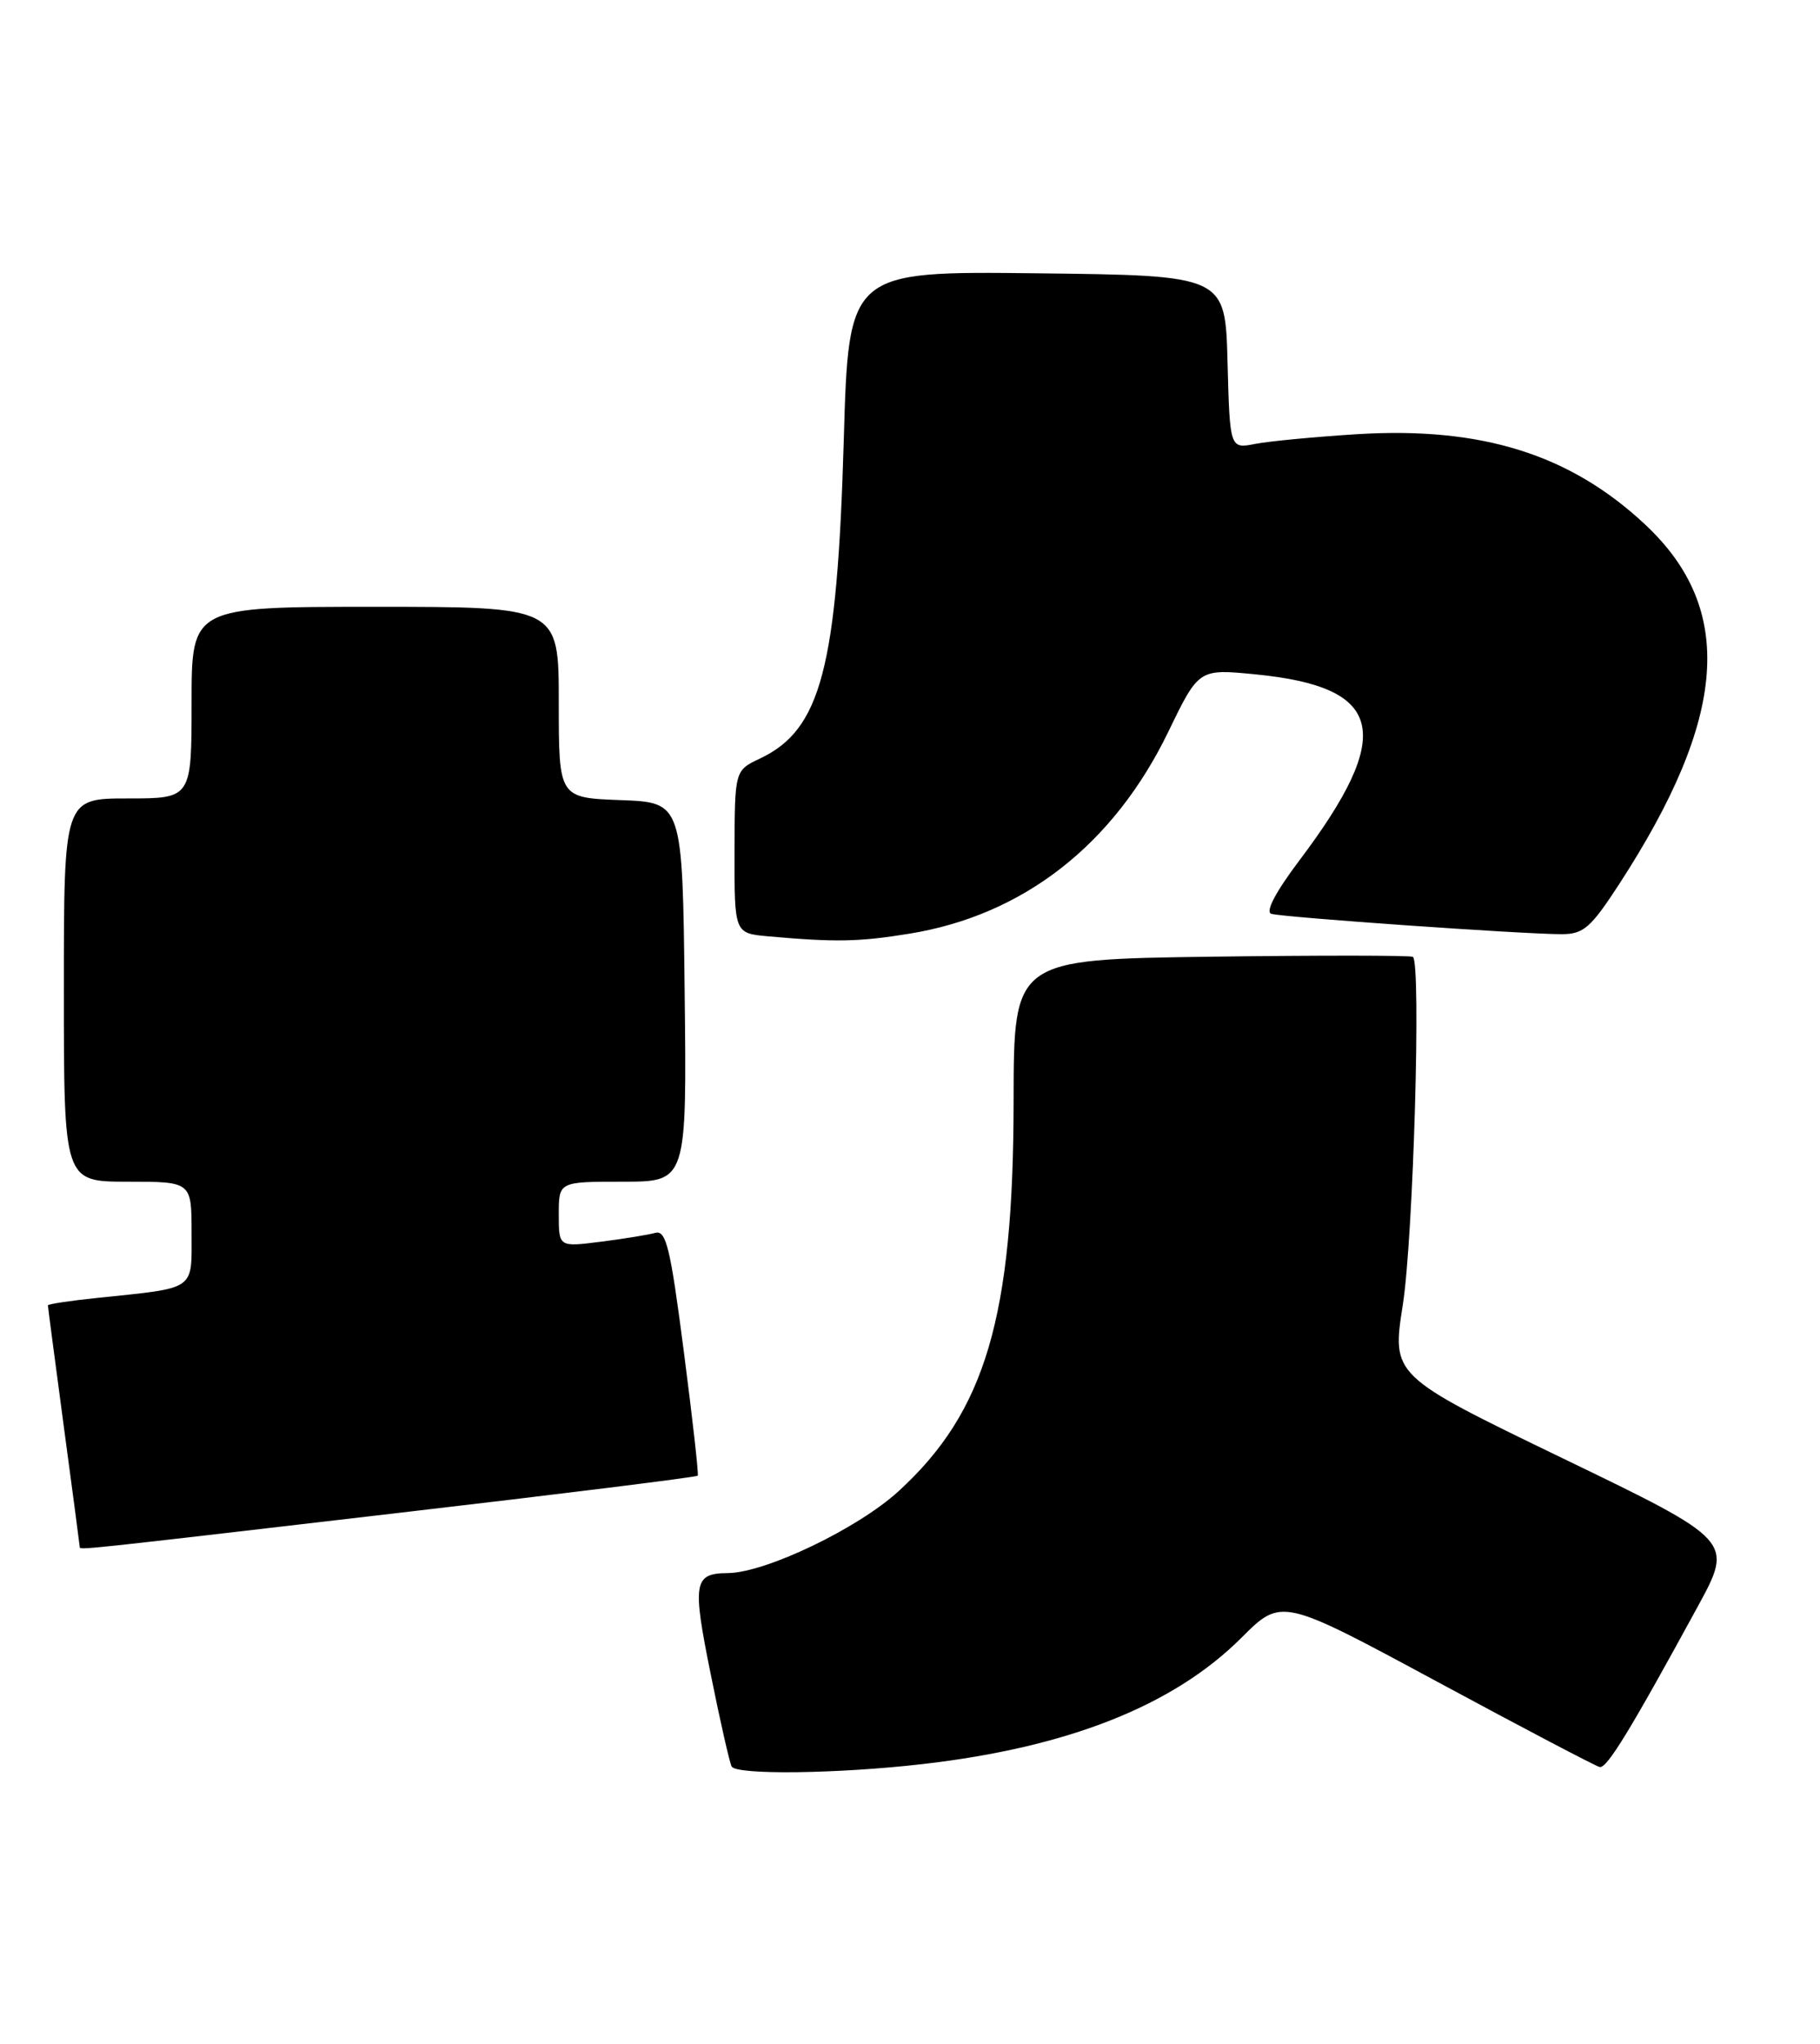 <?xml version="1.0" encoding="UTF-8" standalone="no"?>
<!DOCTYPE svg PUBLIC "-//W3C//DTD SVG 1.1//EN" "http://www.w3.org/Graphics/SVG/1.1/DTD/svg11.dtd" >
<svg xmlns="http://www.w3.org/2000/svg" xmlns:xlink="http://www.w3.org/1999/xlink" version="1.1" viewBox="0 0 228 256">
 <g >
 <path fill="currentColor"
d=" M 115.50 220.95 C 133.79 218.86 147.00 213.63 155.52 205.12 C 160.54 200.11 160.54 200.11 180.02 210.61 C 190.73 216.39 199.91 221.21 200.40 221.31 C 201.31 221.50 204.21 216.75 212.67 201.24 C 217.17 192.98 217.17 192.98 195.76 182.64 C 174.35 172.29 174.35 172.29 175.74 163.40 C 177.06 154.92 178.05 120.56 177.00 119.84 C 176.72 119.65 165.36 119.64 151.75 119.82 C 127.00 120.16 127.00 120.16 126.98 137.83 C 126.96 164.97 123.47 176.80 112.55 186.78 C 107.44 191.45 95.92 196.97 91.19 197.02 C 86.90 197.05 86.71 198.17 89.02 209.61 C 90.22 215.60 91.42 220.84 91.66 221.25 C 92.31 222.32 104.94 222.16 115.50 220.95 Z  M 49.35 189.55 C 70.16 187.13 87.29 185.00 87.41 184.82 C 87.54 184.64 86.75 177.63 85.66 169.23 C 83.99 156.30 83.45 154.03 82.09 154.41 C 81.22 154.65 78.14 155.16 75.25 155.52 C 70.00 156.19 70.00 156.19 70.00 152.09 C 70.00 148.00 70.00 148.00 78.02 148.00 C 86.04 148.00 86.04 148.00 85.77 124.25 C 85.50 100.50 85.50 100.50 77.75 100.21 C 70.00 99.92 70.00 99.92 70.00 87.96 C 70.00 76.00 70.00 76.00 47.00 76.00 C 24.00 76.00 24.00 76.00 24.00 88.00 C 24.00 100.00 24.00 100.00 16.00 100.00 C 8.00 100.00 8.00 100.00 8.00 124.00 C 8.00 148.00 8.00 148.00 16.00 148.00 C 24.00 148.00 24.00 148.00 24.00 154.42 C 24.00 161.72 24.67 161.25 12.25 162.55 C 8.81 162.90 6.00 163.33 6.00 163.49 C 6.00 163.65 6.90 170.47 7.99 178.64 C 9.09 186.81 9.99 193.61 9.99 193.75 C 10.00 194.15 9.62 194.19 49.35 189.55 Z  M 113.91 116.94 C 128.20 114.63 139.51 105.80 146.37 91.63 C 150.18 83.76 150.18 83.76 157.29 84.46 C 173.43 86.05 174.79 91.84 162.76 107.79 C 159.80 111.72 158.49 114.21 159.26 114.45 C 160.68 114.89 190.90 117.01 195.63 117.00 C 198.37 117.00 199.27 116.22 202.83 110.75 C 216.44 89.81 217.42 76.28 206.09 65.69 C 196.70 56.90 185.59 53.42 170.00 54.38 C 164.78 54.71 159.05 55.25 157.28 55.59 C 154.07 56.22 154.07 56.22 153.78 45.36 C 153.50 34.50 153.50 34.50 129.91 34.23 C 106.31 33.96 106.31 33.96 105.70 55.23 C 104.87 83.69 102.84 91.39 95.21 95.00 C 92.04 96.50 92.04 96.50 92.02 106.69 C 92.00 116.89 92.00 116.89 96.25 117.27 C 104.64 118.02 107.60 117.97 113.91 116.94 Z "/>
</g>
</svg>